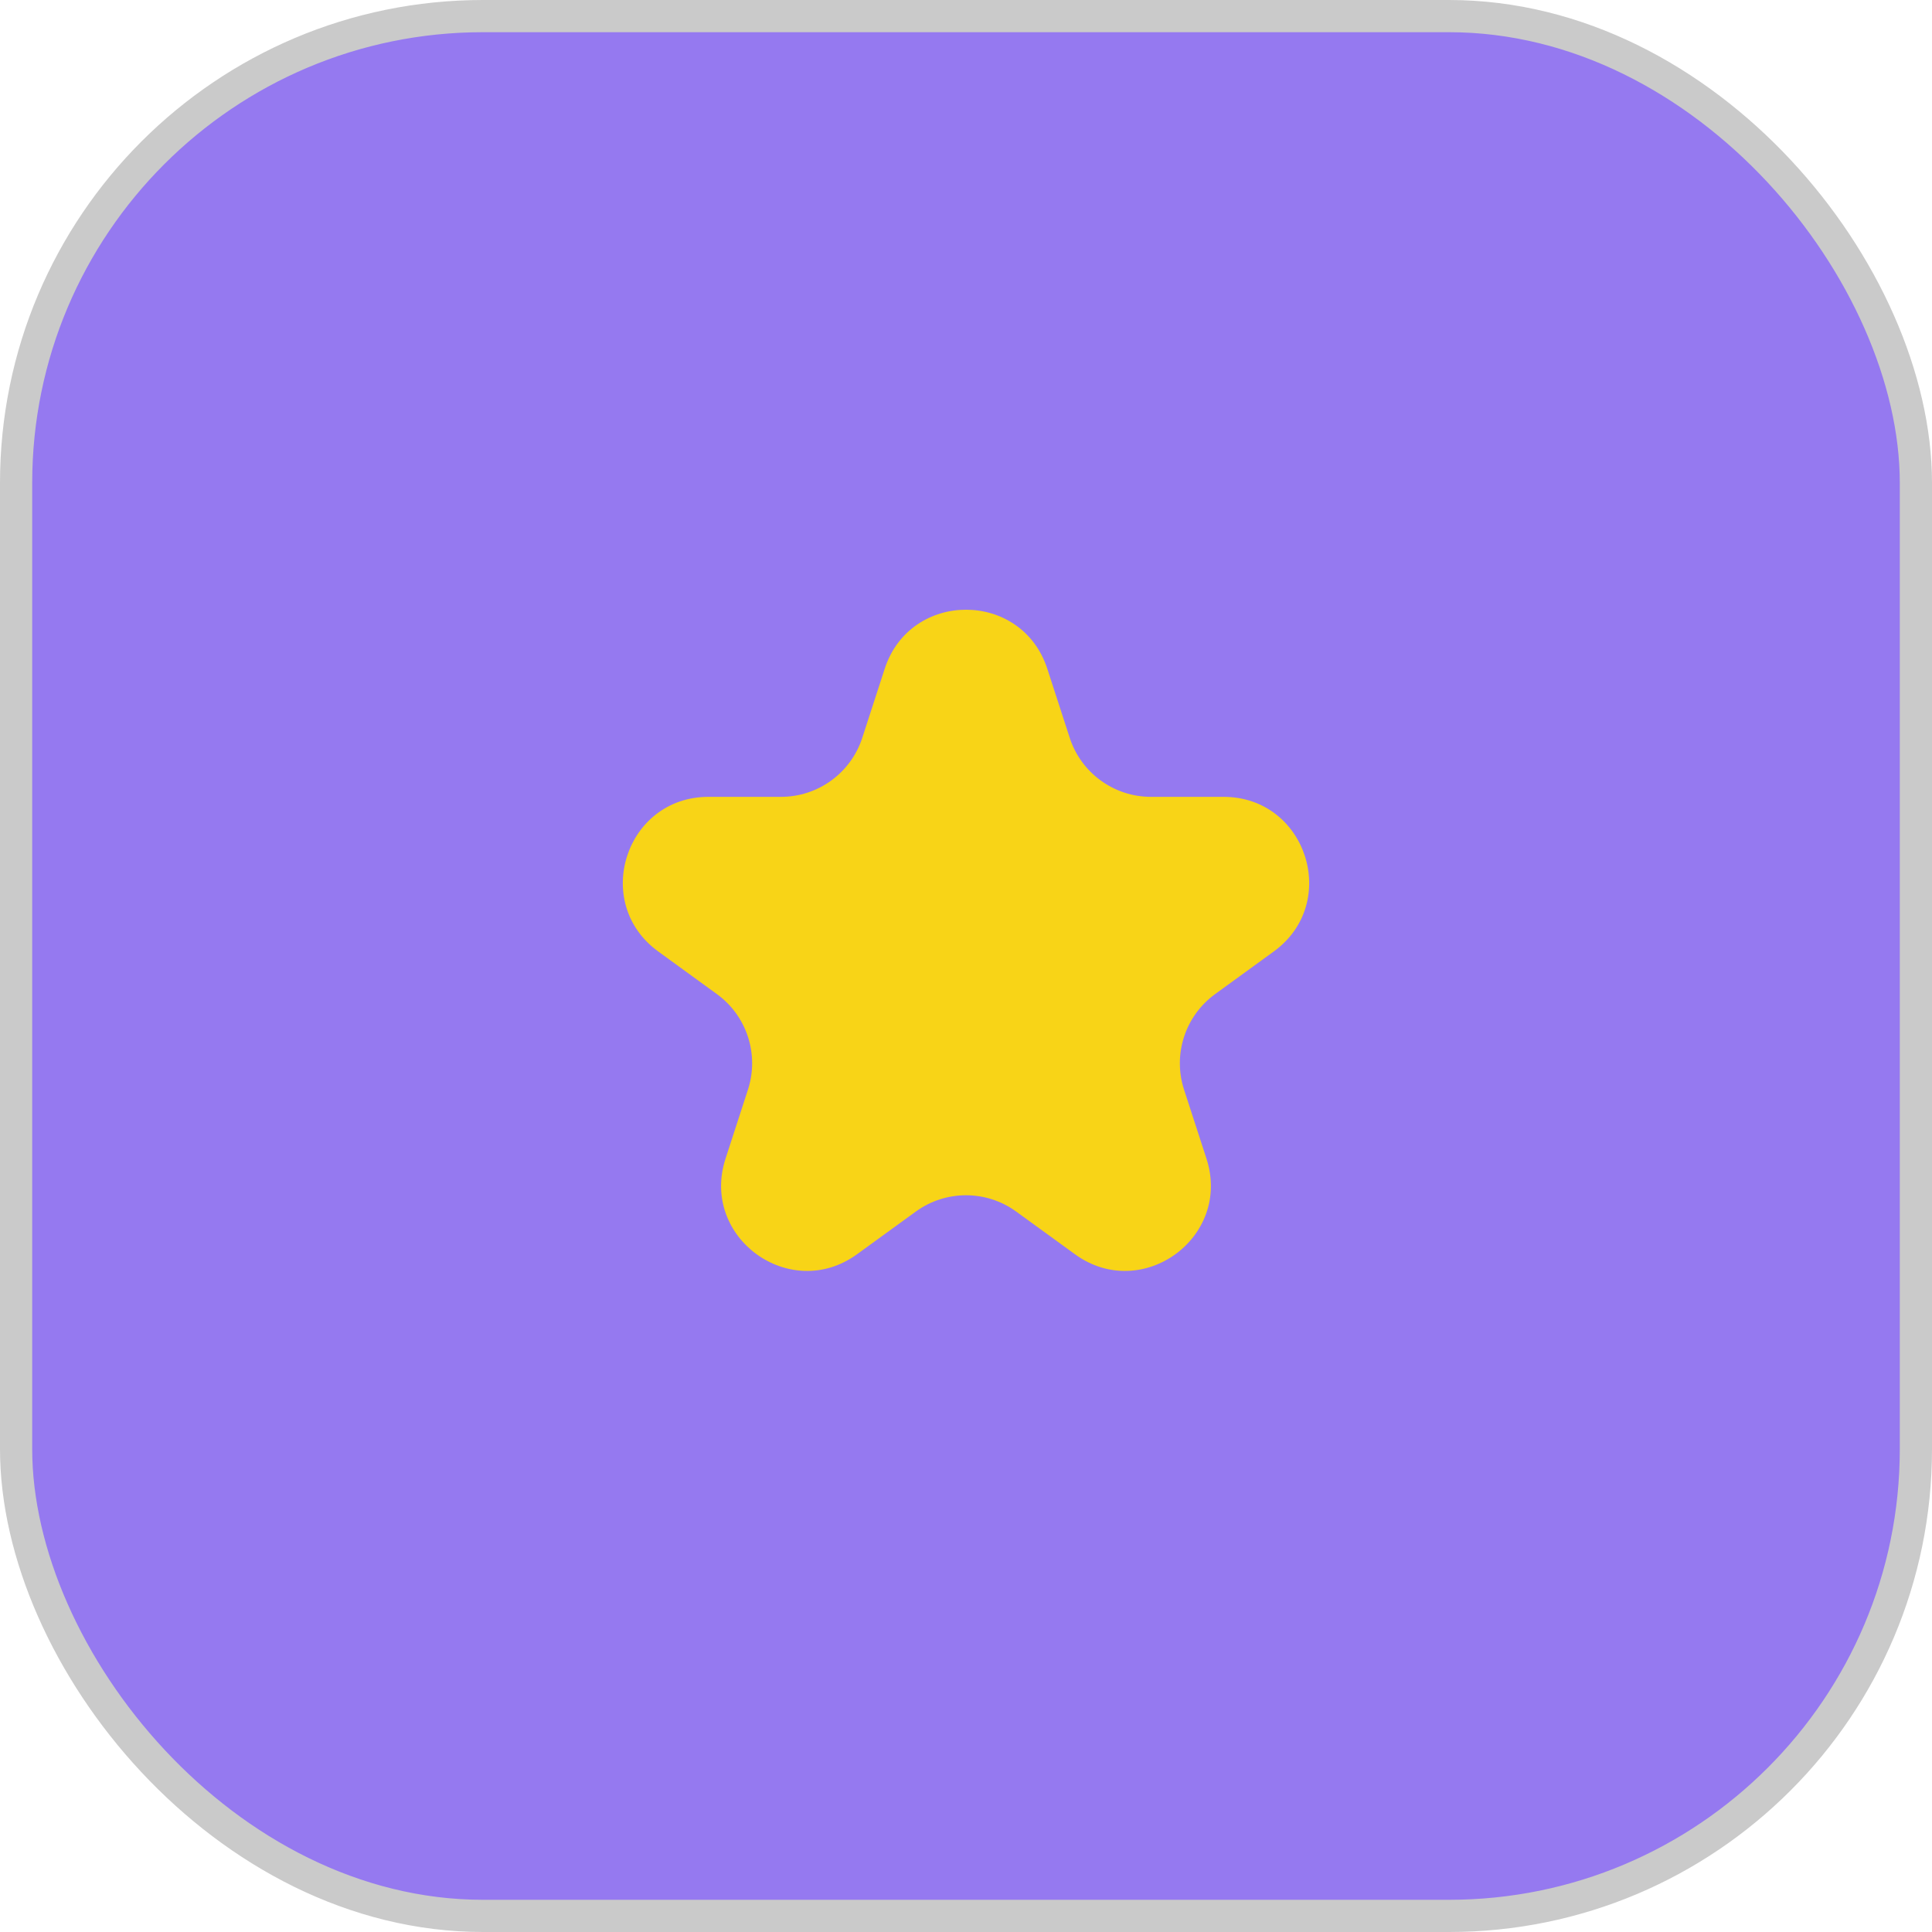 <svg width="60" height="60" viewBox="0 0 60 60" fill="none" xmlns="http://www.w3.org/2000/svg">
<rect x="0.5" y="0.5" width="59" height="59" rx="14.5" fill="#9579F0" stroke="#CACACA"/>
<path d="M27.475 20.77C28.27 18.324 31.73 18.324 32.525 20.77L33.221 22.913C33.576 24.006 34.595 24.747 35.745 24.747H37.998C40.57 24.747 41.639 28.037 39.558 29.549L37.736 30.873C36.806 31.549 36.416 32.747 36.772 33.841L37.468 35.983C38.262 38.429 35.463 40.463 33.383 38.951L31.56 37.627C30.63 36.951 29.37 36.951 28.44 37.627L26.617 38.951C24.537 40.463 21.738 38.429 22.532 35.983L23.228 33.841C23.584 32.747 23.195 31.549 22.264 30.873L20.442 29.549C18.361 28.037 19.43 24.747 22.002 24.747H24.255C25.405 24.747 26.424 24.006 26.779 22.913L27.475 20.77Z" fill="#F8D417"/>
</svg>
